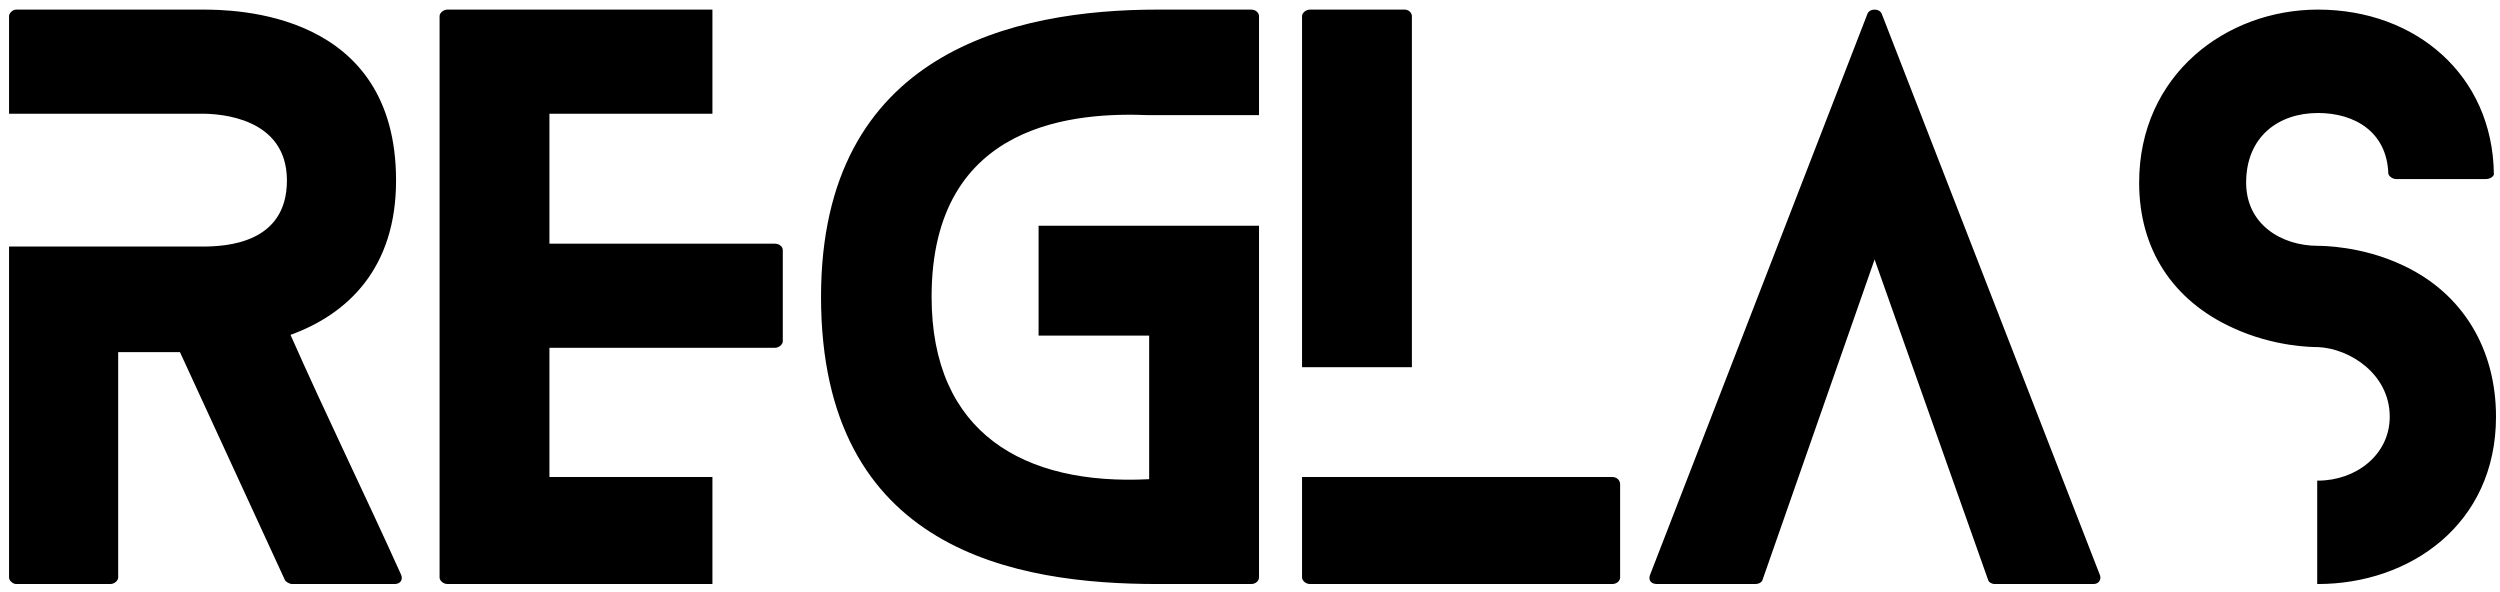 <svg width="207" height="49" viewBox="0 0 207 49" fill="none" xmlns="http://www.w3.org/2000/svg">
<path d="M33.21 47.584C33.388 48 33.15 48.357 32.675 48.357H24.173C23.995 48.357 23.638 48.178 23.579 48L14.899 29.154H9.786V47.822C9.786 48.06 9.488 48.357 9.132 48.357H1.343C1.046 48.357 0.749 48.06 0.749 47.822V20.414H16.742C18.703 20.414 23.757 20.177 23.757 14.945C23.757 9.713 18.168 9.416 16.742 9.416H0.749V1.33C0.749 1.092 1.046 0.795 1.343 0.795H16.742C19.417 0.795 32.794 0.914 32.794 14.945C32.794 22.198 28.81 26.003 24.054 27.727C27.027 34.445 30.237 40.985 33.21 47.584ZM37.051 48.357C36.694 48.357 36.397 48.06 36.397 47.822V1.33C36.397 1.092 36.694 0.795 37.051 0.795H58.989V9.416H45.493V20.177H64.161C64.518 20.177 64.815 20.414 64.815 20.712V28.262C64.815 28.5 64.518 28.797 64.161 28.797H45.493V39.498H58.989V48.357H37.051ZM95.15 9.535C89.384 9.297 77.136 9.891 77.136 24.576C77.136 35.872 84.806 40.212 95.15 39.677V27.787H85.995V18.69H104.247V47.822C104.247 48.06 104.009 48.357 103.593 48.357H95.864C84.211 48.357 67.981 45.681 67.981 24.576C67.981 4.243 84.033 0.795 95.864 0.795H103.593C104.009 0.795 104.247 1.092 104.247 1.33V9.535H95.15ZM133.492 39.498C133.909 39.498 134.146 39.796 134.146 40.093V47.822C134.146 48.06 133.909 48.357 133.492 48.357H108.463C108.106 48.357 107.809 48.06 107.809 47.822V39.498H133.492ZM107.809 30.402V1.33C107.809 1.092 108.106 0.795 108.463 0.795H116.311C116.667 0.795 116.905 1.092 116.905 1.33V30.402H107.809ZM173.884 47.643C174.003 48 173.765 48.357 173.349 48.357H165.145C164.966 48.357 164.669 48.238 164.61 48L155.216 21.485L145.942 48C145.882 48.238 145.585 48.357 145.347 48.357H137.202C136.667 48.357 136.489 48 136.608 47.643L154.622 1.152C154.8 0.676 155.632 0.676 155.811 1.152L173.884 47.643ZM198.94 21.96C203.934 24.279 206.669 28.916 206.669 34.505C206.669 43.422 199.535 48.357 191.925 48.357H191.865V39.796H191.925C195.076 39.796 197.87 37.656 197.87 34.505C197.87 30.997 194.6 28.857 191.925 28.738C191.509 28.738 188.298 28.738 184.85 27.133C179.916 24.873 177.121 20.652 177.121 15.123C177.121 6.205 184.315 0.795 191.925 0.795C200.07 0.795 206.372 6.265 206.491 14.35C206.55 14.529 206.253 14.826 205.837 14.826H198.405C198.049 14.826 197.751 14.529 197.751 14.35C197.632 10.961 195.016 9.356 191.925 9.356C188.655 9.356 185.98 11.318 185.98 15.123C185.98 18.571 188.893 20.355 191.925 20.355C192.222 20.355 195.552 20.355 198.94 21.96Z" fill="black"/>
</svg>
